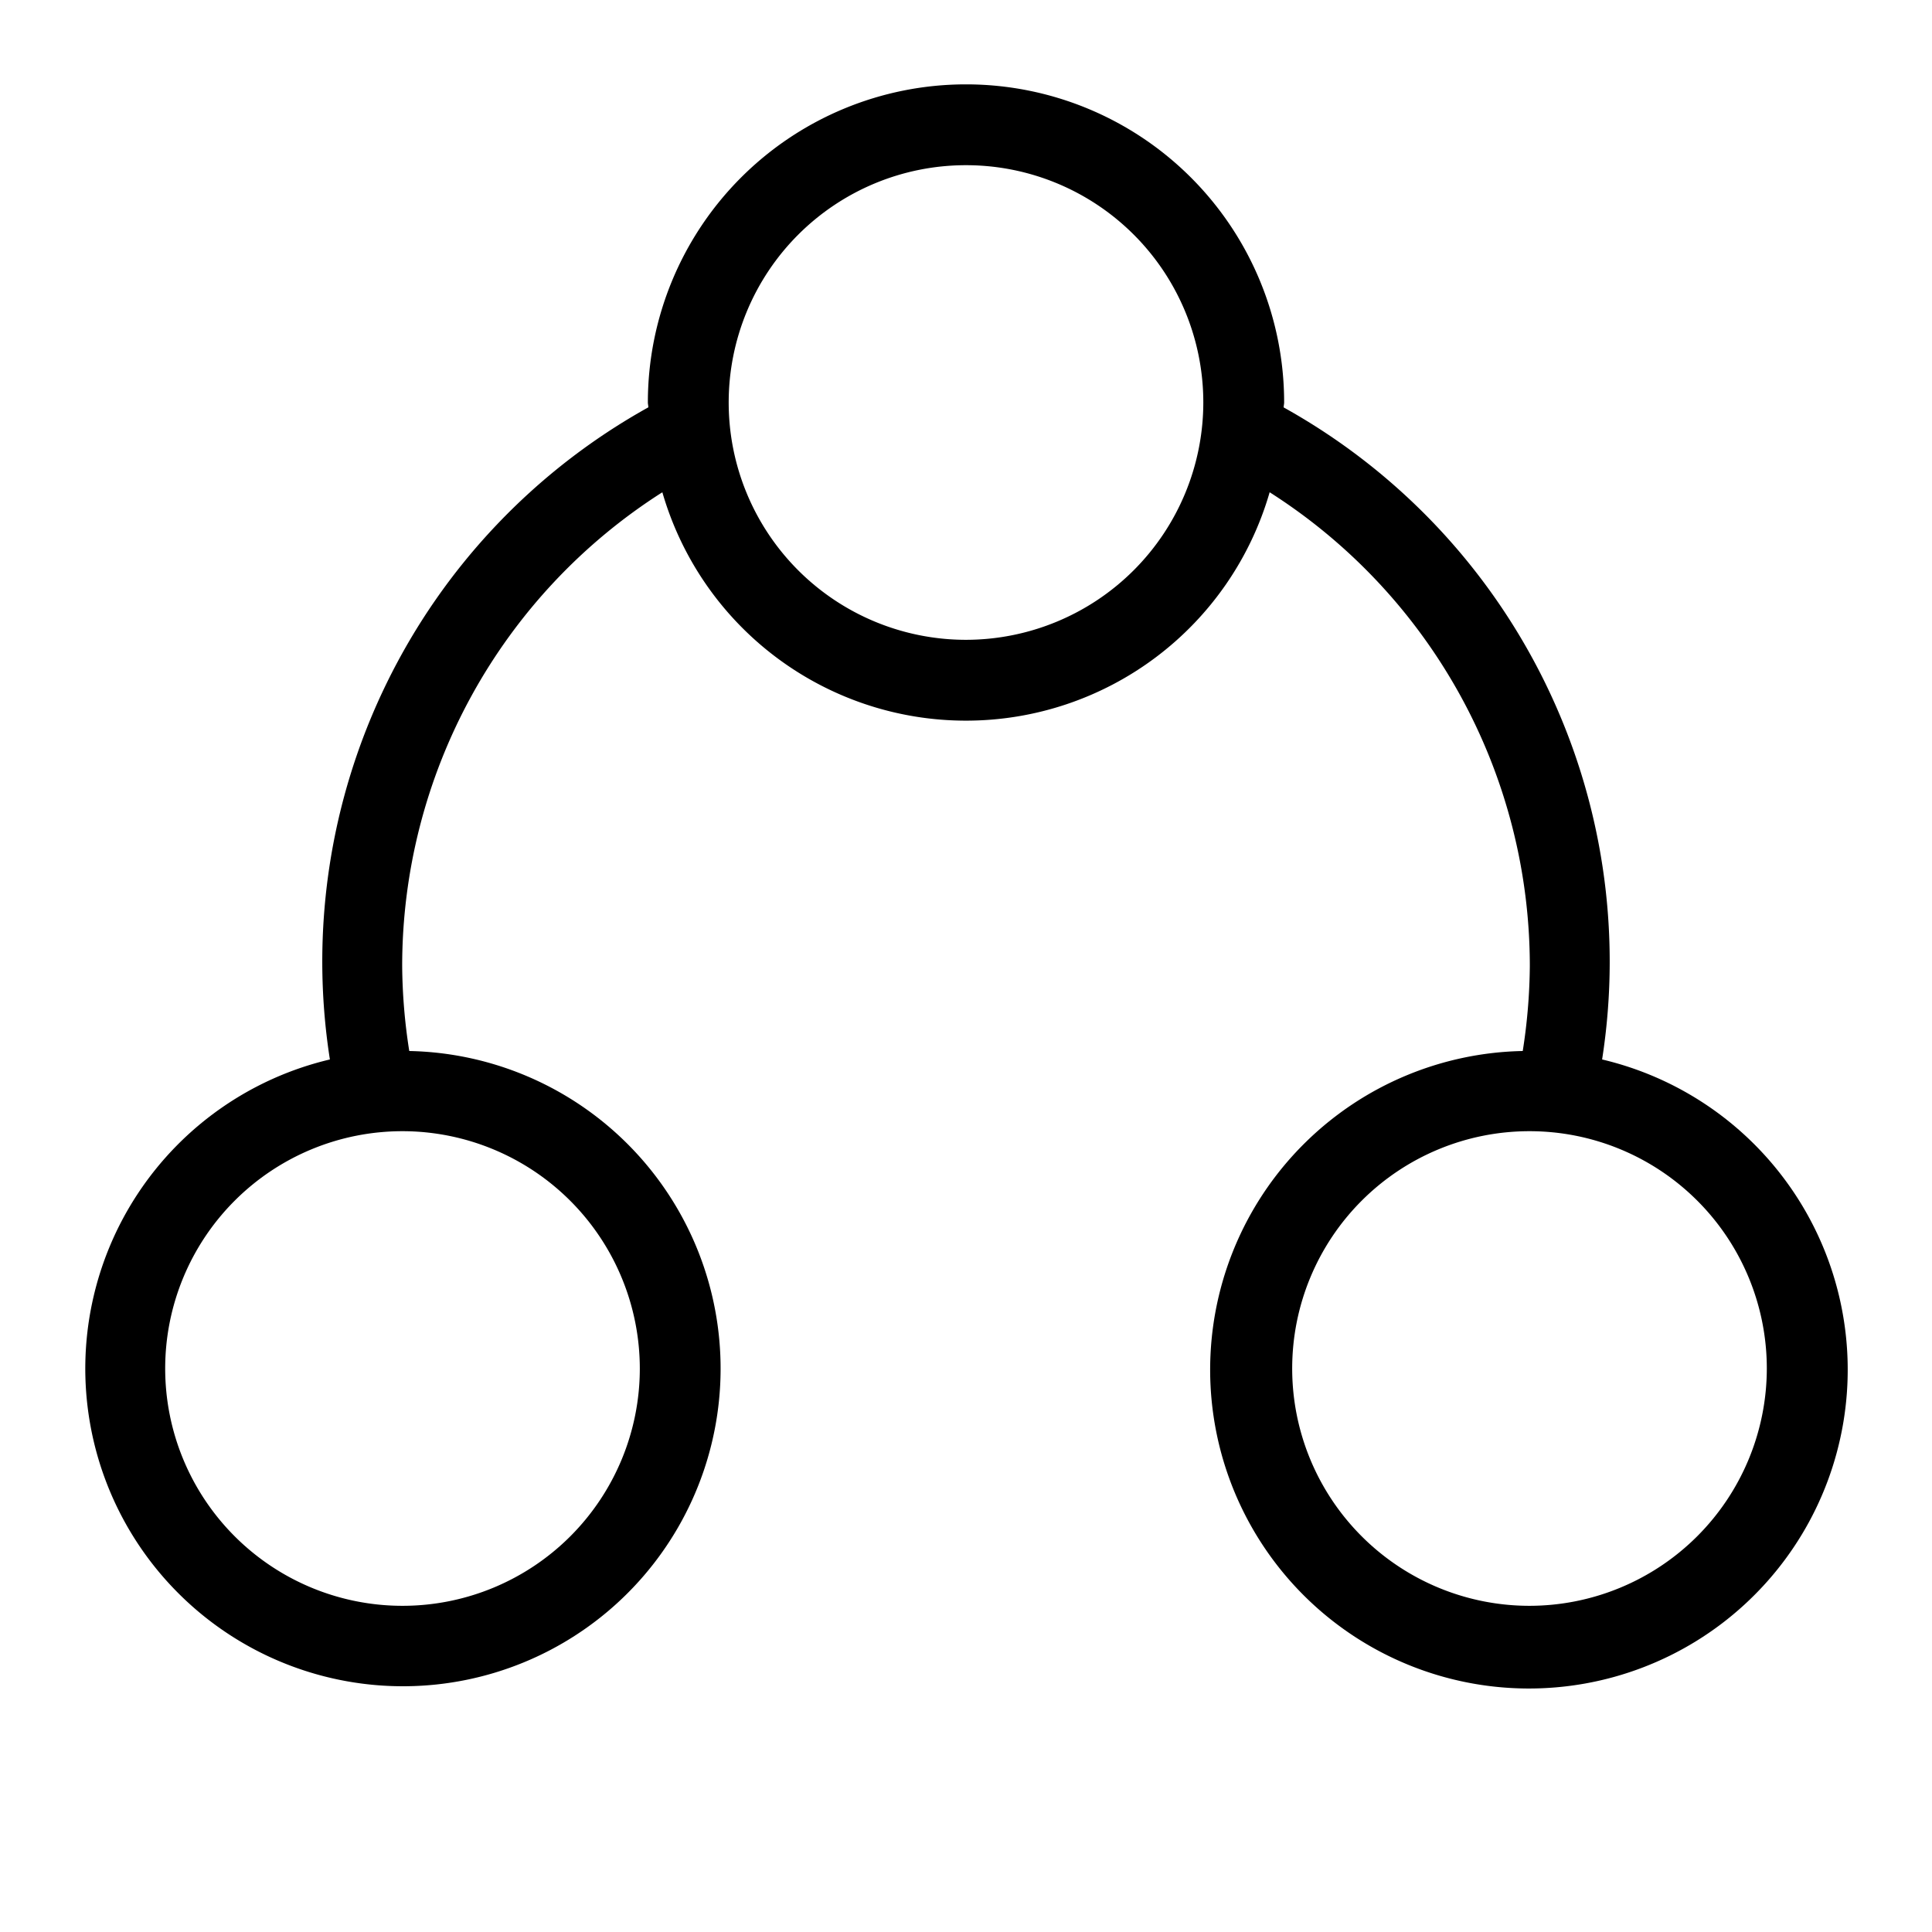 <svg xmlns="http://www.w3.org/2000/svg" id="icons" viewBox="0 0 24 24"><path d="M19.902 13.161a7.876 7.876 0 0 0-3.956-8.1c0-.021.006-.04.006-.061a3.952 3.952 0 0 0-7.904 0c0 .02.006.04.006.06a7.876 7.876 0 0 0-3.956 8.101 3.946 3.946 0 1 0 .986-.105A7.1 7.1 0 0 1 4.996 12a6.977 6.977 0 0 1 3.232-5.885 3.926 3.926 0 0 0 7.544 0A6.977 6.977 0 0 1 19.004 12a7.1 7.1 0 0 1-.088 1.056 3.96 3.96 0 1 0 .986.105zM7.948 17A2.948 2.948 0 1 1 5 14.052 2.951 2.951 0 0 1 7.948 17zM12 7.948A2.948 2.948 0 1 1 14.948 5 2.951 2.951 0 0 1 12 7.948zm7 12A2.948 2.948 0 1 1 21.948 17 2.951 2.951 0 0 1 19 19.948z"/><path fill="none" d="M0 0h24v24H0z"/></svg>